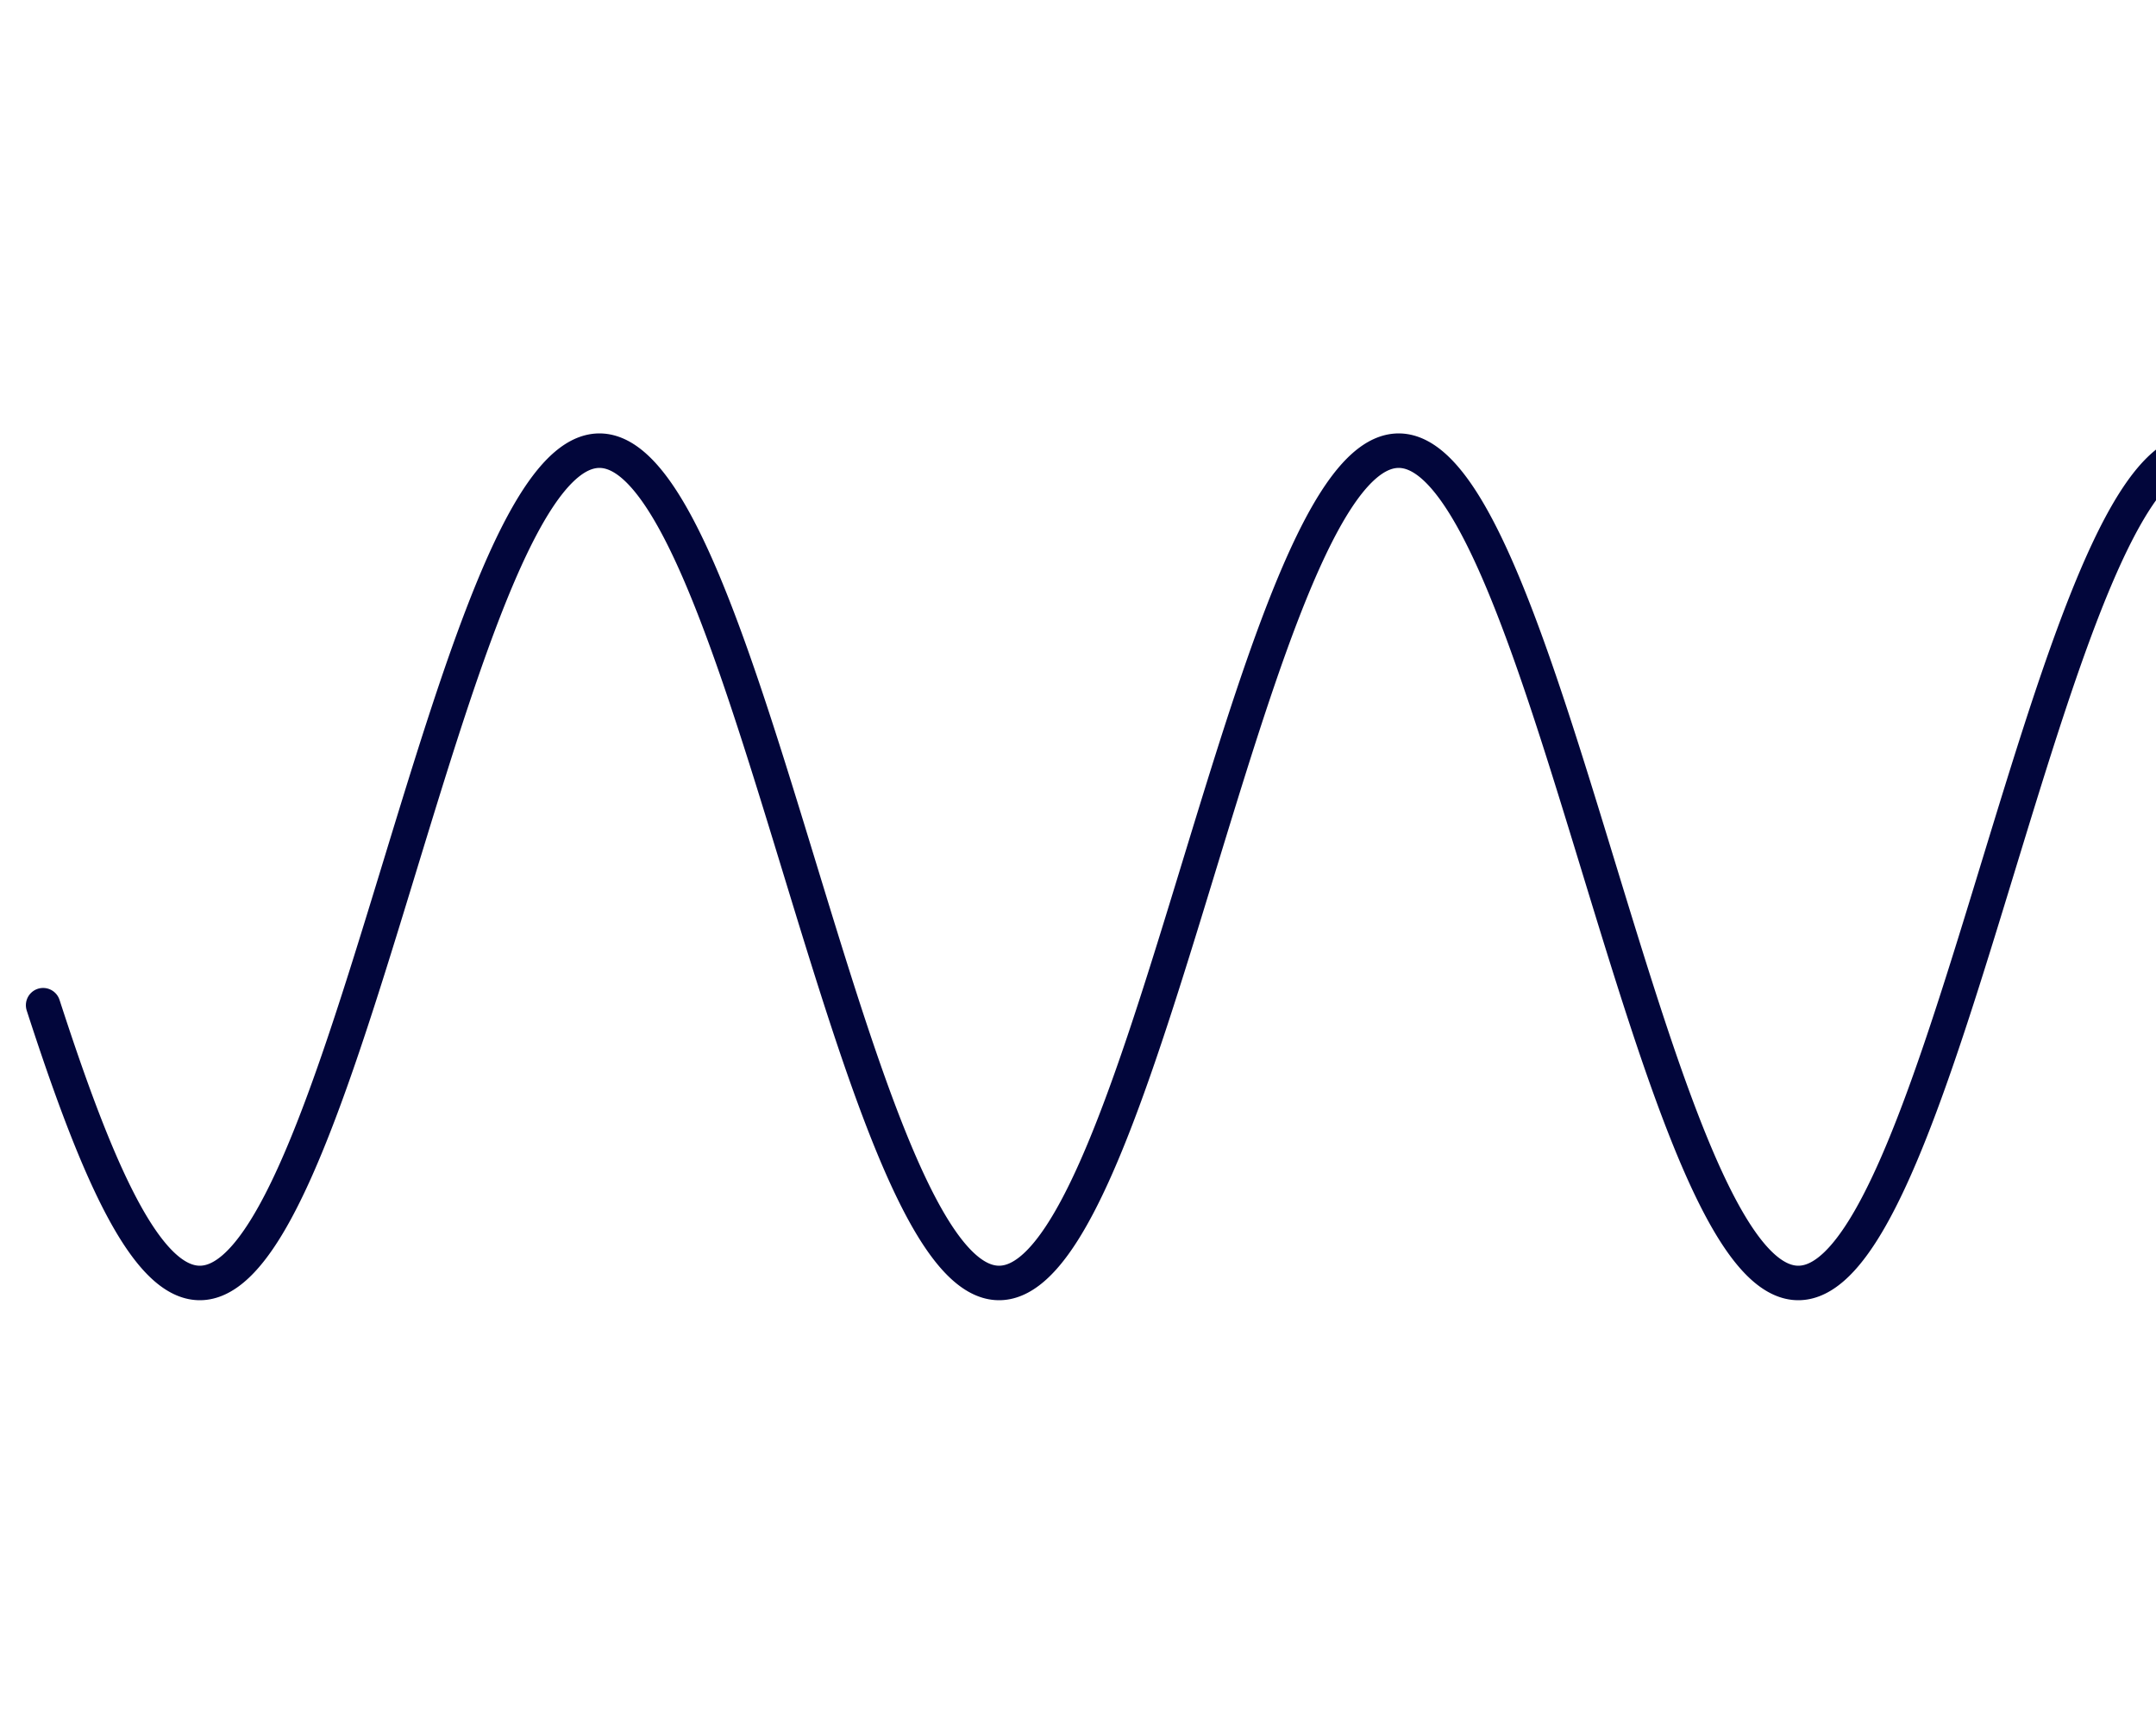 <svg version="1.1" xmlns="http://www.w3.org/2000/svg" xmlns:xlink="http://www.w3.org/1999/xlink" width="1000" height="800"><defs/><g><path fill="none" stroke="#02063B" paint-order="fill stroke markers" d=" M 20 466.178 L 21 469.254 L 22 472.31 L 23 475.346 L 24 478.361 L 25 481.354 L 26 484.325 L 27 487.271 L 28 490.194 L 29 493.09 L 30 495.961 L 31 498.805 L 32 501.621 L 33 504.408 L 34 507.166 L 35 509.894 L 36 512.59 L 37 515.255 L 38 517.887 L 39 520.487 L 40 523.052 L 41 525.582 L 42 528.077 L 43 530.535 L 44 532.957 L 45 535.341 L 46 537.686 L 47 539.993 L 48 542.26 L 49 544.487 L 50 546.673 L 51 548.817 L 52 550.919 L 53 552.979 L 54 554.994 L 55 556.967 L 56 558.894 L 57 560.776 L 58 562.613 L 59 564.404 L 60 566.148 L 61 567.845 L 62 569.494 L 63 571.095 L 64 572.648 L 65 574.151 L 66 575.605 L 67 577.009 L 68 578.363 L 69 579.667 L 70 580.919 L 71 582.12 L 72 583.269 L 73 584.366 L 74 585.41 L 75 586.402 L 76 587.341 L 77 588.227 L 78 589.059 L 79 589.838 L 80 590.562 L 81 591.232 L 82 591.848 L 83 592.41 L 84 592.917 L 85 593.368 L 86 593.765 L 87 594.107 L 88 594.394 L 89 594.625 L 90 594.801 L 91 594.922 L 92 594.987 L 93 594.997 L 94 594.951 L 95 594.85 L 96 594.694 L 97 594.482 L 98 594.215 L 99 593.893 L 100 593.515 L 101 593.083 L 102 592.595 L 103 592.053 L 104 591.457 L 105 590.806 L 106 590.1 L 107 589.341 L 108 588.528 L 109 587.661 L 110 586.741 L 111 585.767 L 112 584.741 L 113 583.663 L 114 582.532 L 115 581.35 L 116 580.116 L 117 578.83 L 118 577.494 L 119 576.108 L 120 574.672 L 121 573.185 L 122 571.65 L 123 570.066 L 124 568.434 L 125 566.754 L 126 565.027 L 127 563.252 L 128 561.432 L 129 559.565 L 130 557.654 L 131 555.698 L 132 553.697 L 133 551.653 L 134 549.566 L 135 547.437 L 136 545.265 L 137 543.053 L 138 540.8 L 139 538.507 L 140 536.175 L 141 533.805 L 142 531.397 L 143 528.951 L 144 526.469 L 145 523.951 L 146 521.398 L 147 518.811 L 148 516.191 L 149 513.537 L 150 510.852 L 151 508.135 L 152 505.388 L 153 502.611 L 154 499.805 L 155 496.971 L 156 494.11 L 157 491.222 L 158 488.309 L 159 485.37 L 160 482.408 L 161 479.423 L 162 476.416 L 163 473.387 L 164 470.338 L 165 467.269 L 166 464.181 L 167 461.076 L 168 457.953 L 169 454.814 L 170 451.661 L 171 448.493 L 172 445.311 L 173 442.117 L 174 438.912 L 175 435.696 L 176 432.471 L 177 429.236 L 178 425.994 L 179 422.745 L 180 419.49 L 181 416.23 L 182 412.966 L 183 409.698 L 184 406.429 L 185 403.158 L 186 399.887 L 187 396.616 L 188 393.347 L 189 390.081 L 190 386.818 L 191 383.559 L 192 380.306 L 193 377.058 L 194 373.818 L 195 370.586 L 196 367.364 L 197 364.151 L 198 360.948 L 199 357.758 L 200 354.581 L 201 351.417 L 202 348.267 L 203 345.133 L 204 342.016 L 205 338.915 L 206 335.833 L 207 332.77 L 208 329.726 L 209 326.704 L 210 323.703 L 211 320.724 L 212 317.769 L 213 314.838 L 214 311.932 L 215 309.052 L 216 306.199 L 217 303.373 L 218 300.575 L 219 297.807 L 220 295.068 L 221 292.361 L 222 289.684 L 223 287.041 L 224 284.43 L 225 281.852 L 226 279.31 L 227 276.802 L 228 274.331 L 229 271.896 L 230 269.499 L 231 267.139 L 232 264.819 L 233 262.538 L 234 260.297 L 235 258.096 L 236 255.937 L 237 253.82 L 238 251.745 L 239 249.714 L 240 247.726 L 241 245.783 L 242 243.885 L 243 242.032 L 244 240.225 L 245 238.464 L 246 236.75 L 247 235.084 L 248 233.466 L 249 231.896 L 250 230.375 L 251 228.904 L 252 227.482 L 253 226.11 L 254 224.789 L 255 223.519 L 256 222.3 L 257 221.132 L 258 220.017 L 259 218.953 L 260 217.943 L 261 216.985 L 262 216.081 L 263 215.229 L 264 214.432 L 265 213.688 L 266 212.999 L 267 212.363 L 268 211.783 L 269 211.257 L 270 210.785 L 271 210.369 L 272 210.007 L 273 209.701 L 274 209.45 L 275 209.255 L 276 209.114 L 277 209.029 L 278 209 L 279 209.026 L 280 209.107 L 281 209.244 L 282 209.437 L 283 209.684 L 284 209.987 L 285 210.345 L 286 210.758 L 287 211.226 L 288 211.749 L 289 212.326 L 290 212.958 L 291 213.644 L 292 214.384 L 293 215.178 L 294 216.026 L 295 216.928 L 296 217.882 L 297 218.889 L 298 219.949 L 299 221.062 L 300 222.226 L 301 223.442 L 302 224.709 L 303 226.027 L 304 227.396 L 305 228.814 L 306 230.283 L 307 231.801 L 308 233.368 L 309 234.983 L 310 236.646 L 311 238.357 L 312 240.114 L 313 241.918 L 314 243.769 L 315 245.664 L 316 247.605 L 317 249.59 L 318 251.618 L 319 253.69 L 320 255.805 L 321 257.961 L 322 260.159 L 323 262.398 L 324 264.677 L 325 266.995 L 326 269.352 L 327 271.747 L 328 274.179 L 329 276.648 L 330 279.154 L 331 281.694 L 332 284.269 L 333 286.878 L 334 289.52 L 335 292.194 L 336 294.9 L 337 297.636 L 338 300.403 L 339 303.199 L 340 306.023 L 341 308.875 L 342 311.753 L 343 314.657 L 344 317.587 L 345 320.54 L 346 323.518 L 347 326.517 L 348 329.539 L 349 332.581 L 350 335.643 L 351 338.724 L 352 341.823 L 353 344.94 L 354 348.073 L 355 351.221 L 356 354.384 L 357 357.561 L 358 360.751 L 359 363.952 L 360 367.164 L 361 370.387 L 362 373.618 L 363 376.858 L 364 380.104 L 365 383.357 L 366 386.616 L 367 389.879 L 368 393.145 L 369 396.414 L 370 399.684 L 371 402.955 L 372 406.226 L 373 409.496 L 374 412.763 L 375 416.028 L 376 419.288 L 377 422.544 L 378 425.793 L 379 429.036 L 380 432.271 L 381 435.497 L 382 438.713 L 383 441.919 L 384 445.114 L 385 448.296 L 386 451.465 L 387 454.62 L 388 457.759 L 389 460.883 L 390 463.989 L 391 467.078 L 392 470.148 L 393 473.199 L 394 476.229 L 395 479.238 L 396 482.224 L 397 485.188 L 398 488.127 L 399 491.042 L 400 493.932 L 401 496.795 L 402 499.63 L 403 502.438 L 404 505.217 L 405 507.966 L 406 510.684 L 407 513.372 L 408 516.027 L 409 518.65 L 410 521.239 L 411 523.794 L 412 526.314 L 413 528.798 L 414 531.246 L 415 533.657 L 416 536.03 L 417 538.364 L 418 540.659 L 419 542.915 L 420 545.13 L 421 547.303 L 422 549.435 L 423 551.525 L 424 553.572 L 425 555.575 L 426 557.534 L 427 559.448 L 428 561.318 L 429 563.141 L 430 564.918 L 431 566.648 L 432 568.331 L 433 569.967 L 434 571.554 L 435 573.092 L 436 574.581 L 437 576.02 L 438 577.41 L 439 578.749 L 440 580.038 L 441 581.275 L 442 582.461 L 443 583.594 L 444 584.676 L 445 585.705 L 446 586.682 L 447 587.605 L 448 588.475 L 449 589.292 L 450 590.055 L 451 590.763 L 452 591.418 L 453 592.018 L 454 592.563 L 455 593.054 L 456 593.49 L 457 593.871 L 458 594.197 L 459 594.467 L 460 594.682 L 461 594.842 L 462 594.947 L 463 594.996 L 464 594.99 L 465 594.928 L 466 594.81 L 467 594.638 L 468 594.41 L 469 594.127 L 470 593.788 L 471 593.395 L 472 592.946 L 473 592.443 L 474 591.885 L 475 591.272 L 476 590.605 L 477 589.884 L 478 589.109 L 479 588.28 L 480 587.398 L 481 586.462 L 482 585.473 L 483 584.432 L 484 583.338 L 485 582.192 L 486 580.995 L 487 579.746 L 488 578.445 L 489 577.095 L 490 575.694 L 491 574.243 L 492 572.742 L 493 571.193 L 494 569.595 L 495 567.948 L 496 566.254 L 497 564.513 L 498 562.725 L 499 560.891 L 500 559.012 L 501 557.087 L 502 555.118 L 503 553.105 L 504 551.048 L 505 548.948 L 506 546.807 L 507 544.623 L 508 542.399 L 509 540.135 L 510 537.83 L 511 535.487 L 512 533.105 L 513 530.686 L 514 528.23 L 515 525.737 L 516 523.209 L 517 520.646 L 518 518.049 L 519 515.419 L 520 512.756 L 521 510.061 L 522 507.336 L 523 504.58 L 524 501.794 L 525 498.98 L 526 496.138 L 527 493.269 L 528 490.374 L 529 487.453 L 530 484.508 L 531 481.539 L 532 478.547 L 533 475.533 L 534 472.498 L 535 469.443 L 536 466.369 L 537 463.276 L 538 460.165 L 539 457.038 L 540 453.895 L 541 450.737 L 542 447.565 L 543 444.38 L 544 441.182 L 545 437.974 L 546 434.755 L 547 431.527 L 548 428.29 L 549 425.046 L 550 421.795 L 551 418.538 L 552 415.277 L 553 412.012 L 554 408.743 L 555 405.473 L 556 402.202 L 557 398.931 L 558 395.661 L 559 392.393 L 560 389.127 L 561 385.865 L 562 382.608 L 563 379.356 L 564 376.111 L 565 372.874 L 566 369.644 L 567 366.424 L 568 363.214 L 569 360.015 L 570 356.829 L 571 353.655 L 572 350.495 L 573 347.35 L 574 344.221 L 575 341.108 L 576 338.013 L 577 334.936 L 578 331.879 L 579 328.841 L 580 325.825 L 581 322.83 L 582 319.859 L 583 316.91 L 584 313.987 L 585 311.088 L 586 308.216 L 587 305.37 L 588 302.553 L 589 299.764 L 590 297.004 L 591 294.274 L 592 291.576 L 593 288.909 L 594 286.275 L 595 283.673 L 596 281.106 L 597 278.574 L 598 276.077 L 599 273.616 L 600 271.192 L 601 268.806 L 602 266.458 L 603 264.149 L 604 261.879 L 605 259.65 L 606 257.461 L 607 255.314 L 608 253.21 L 609 251.148 L 610 249.129 L 611 247.154 L 612 245.224 L 613 243.339 L 614 241.499 L 615 239.706 L 616 237.959 L 617 236.259 L 618 234.607 L 619 233.003 L 620 231.447 L 621 229.94 L 622 228.483 L 623 227.076 L 624 225.719 L 625 224.413 L 626 223.157 L 627 221.953 L 628 220.801 L 629 219.701 L 630 218.653 L 631 217.658 L 632 216.715 L 633 215.826 L 634 214.991 L 635 214.209 L 636 213.481 L 637 212.808 L 638 212.188 L 639 211.623 L 640 211.113 L 641 210.658 L 642 210.258 L 643 209.912 L 644 209.622 L 645 209.387 L 646 209.208 L 647 209.084 L 648 209.015 L 649 209.002 L 650 209.044 L 651 209.142 L 652 209.295 L 653 209.503 L 654 209.767 L 655 210.086 L 656 210.46 L 657 210.889 L 658 211.373 L 659 211.912 L 660 212.505 L 661 213.153 L 662 213.855 L 663 214.611 L 664 215.421 L 665 216.284 L 666 217.201 L 667 218.171 L 668 219.194 L 669 220.269 L 670 221.396 L 671 222.576 L 672 223.806 L 673 225.089 L 674 226.421 L 675 227.805 L 676 229.238 L 677 230.721 L 678 232.253 L 679 233.834 L 680 235.464 L 681 237.141 L 682 238.865 L 683 240.636 L 684 242.454 L 685 244.318 L 686 246.226 L 687 248.18 L 688 250.178 L 689 252.219 L 690 254.304 L 691 256.43 L 692 258.599 L 693 260.809 L 694 263.059 L 695 265.35 L 696 267.679 L 697 270.047 L 698 272.453 L 699 274.897 L 700 277.376 L 701 279.892 L 702 282.443 L 703 285.028 L 704 287.646 L 705 290.298 L 706 292.981 L 707 295.696 L 708 298.441 L 709 301.217 L 710 304.021 L 711 306.853 L 712 309.712 L 713 312.599 L 714 315.51 L 715 318.447 L 716 321.408 L 717 324.391 L 718 327.397 L 719 330.425 L 720 333.473 L 721 336.541 L 722 339.627 L 723 342.732 L 724 345.853 L 725 348.991 L 726 352.144 L 727 355.311 L 728 358.491 L 729 361.684 L 730 364.889 L 731 368.104 L 732 371.33 L 733 374.563 L 734 377.805 L 735 381.054 L 736 384.309 L 737 387.568 L 738 390.832 L 739 394.099 L 740 397.369 L 741 400.64 L 742 403.911 L 743 407.181 L 744 410.45 L 745 413.717 L 746 416.98 L 747 420.239 L 748 423.493 L 749 426.741 L 750 429.981 L 751 433.214 L 752 436.437 L 753 439.651 L 754 442.854 L 755 446.045 L 756 449.223 L 757 452.388 L 758 455.538 L 759 458.673 L 760 461.792 L 761 464.893 L 762 467.977 L 763 471.041 L 764 474.086 L 765 477.11 L 766 480.112 L 767 483.092 L 768 486.049 L 769 488.981 L 770 491.889 L 771 494.771 L 772 497.626 L 773 500.453 L 774 503.252 L 775 506.023 L 776 508.763 L 777 511.473 L 778 514.151 L 779 516.797 L 780 519.41 L 781 521.989 L 782 524.534 L 783 527.043 L 784 529.517 L 785 531.954 L 786 534.354 L 787 536.716 L 788 539.039 L 789 541.322 L 790 543.566 L 791 545.769 L 792 547.93 L 793 550.05 L 794 552.127 L 795 554.161 L 796 556.152 L 797 558.098 L 798 559.999 L 799 561.855 L 800 563.665 L 801 565.428 L 802 567.145 L 803 568.814 L 804 570.435 L 805 572.008 L 806 573.532 L 807 575.007 L 808 576.432 L 809 577.806 L 810 579.131 L 811 580.404 L 812 581.626 L 813 582.797 L 814 583.916 L 815 584.982 L 816 585.996 L 817 586.957 L 818 587.865 L 819 588.719 L 820 589.52 L 821 590.267 L 822 590.96 L 823 591.599 L 824 592.183 L 825 592.712 L 826 593.187 L 827 593.607 L 828 593.972 L 829 594.281 L 830 594.536 L 831 594.735 L 832 594.879 L 833 594.967 L 834 595 L 835 594.977 L 836 594.899 L 837 594.766 L 838 594.577 L 839 594.333 L 840 594.033 L 841 593.679 L 842 593.269 L 843 592.805 L 844 592.285 L 845 591.711 L 846 591.083 L 847 590.4 L 848 589.663 L 849 588.872 L 850 588.028 L 851 587.13 L 852 586.179 L 853 585.174 L 854 584.118 L 855 583.009 L 856 581.848 L 857 580.635 L 858 579.371 L 859 578.056 L 860 576.691 L 861 575.275 L 862 573.809 L 863 572.295 L 864 570.731 L 865 569.119 L 866 567.458 L 867 565.751 L 868 563.996 L 869 562.195 L 870 560.347 L 871 558.454 L 872 556.517 L 873 554.534 L 874 552.508 L 875 550.439 L 876 548.327 L 877 546.173 L 878 543.978 L 879 541.742 L 880 539.466 L 881 537.15 L 882 534.795 L 883 532.403 L 884 529.972 L 885 527.506 L 886 525.003 L 887 522.464 L 888 519.891 L 889 517.285 L 890 514.645 L 891 511.972 L 892 509.268 L 893 506.534 L 894 503.769 L 895 500.975 L 896 498.153 L 897 495.303 L 898 492.426 L 899 489.523 L 900 486.595 L 901 483.643 L 902 480.667 L 903 477.669 L 904 474.649 L 905 471.608 L 906 468.547 L 907 465.467 L 908 462.369 L 909 459.254 L 910 456.122 L 911 452.974 L 912 449.812 L 913 446.636 L 914 443.447 L 915 440.246 L 916 437.035 L 917 433.813 L 918 430.582 L 919 427.343 L 920 424.097 L 921 420.844 L 922 417.586 L 923 414.323 L 924 411.057 L 925 407.789 L 926 404.518 L 927 401.247 L 928 397.976 L 929 394.706 L 930 391.439 L 931 388.174 L 932 384.914 L 933 381.658 L 934 378.408 L 935 375.165 L 936 371.929 L 937 368.703 L 938 365.485 L 939 362.279 L 940 359.083 L 941 355.9 L 942 352.731 L 943 349.575 L 944 346.435 L 945 343.31 L 946 340.202 L 947 337.112 L 948 334.041 L 949 330.989 L 950 327.958 L 951 324.948 L 952 321.96 L 953 318.995 L 954 316.054 L 955 313.137 L 956 310.246 L 957 307.382 L 958 304.545 L 959 301.735 L 960 298.955 L 961 296.204 L 962 293.483 L 963 290.794 L 964 288.136 L 965 285.511 L 966 282.92 L 967 280.363 L 968 277.841 L 969 275.354 L 970 272.904 L 971 270.491 L 972 268.116 L 973 265.779 L 974 263.482 L 975 261.224 L 976 259.006 L 977 256.83 L 978 254.695 L 979 252.603 L 980 250.554 L 981 248.548 L 982 246.586 L 983 244.669 L 984 242.797 L 985 240.971 L 986 239.191 L 987 237.457 L 988 235.771 L 989 234.133 L 990 232.543 L 991 231.002 L 992 229.51 L 993 228.067 L 994 226.675 L 995 225.332 L 996 224.041 L 997 222.8 L 998 221.611 L 999 220.474 L 1000 219.389 L 1001 218.357 L 1002 217.377 L 1003 216.45 L 1004 215.577 L 1005 214.757 L 1006 213.991 L 1007 213.279 L 1008 212.621 L 1009 212.018 L 1010 211.469 L 1011 210.975 L 1012 210.535 L 1013 210.151 L 1014 209.822 L 1015 209.548 L 1016 209.329 L 1017 209.166 L 1018 209.058 L 1019 209.006 L 1020 209.008 L 1021 209.067 L 1022 209.181 L 1023 209.35 L 1024 209.574 L 1025 209.854 L 1026 210.189 L 1027 210.579 L 1028 211.025 L 1029 211.524 L 1030 212.079 L 1031 212.688 L 1032 213.352 L 1033 214.07 L 1034 214.842 L 1035 215.667 L 1036 216.546 L 1037 217.479 L 1038 218.464 L 1039 219.502 L 1040 220.593 L 1041 221.735 L 1042 222.93 L 1043 224.176 L 1044 225.473 L 1045 226.82 L 1046 228.218 L 1047 229.666 L 1048 231.164 L 1049 232.71 L 1050 234.305 L 1051 235.948 L 1052 237.639 L 1053 239.378 L 1054 241.163 L 1055 242.994 L 1056 244.871 L 1057 246.792 L 1058 248.759 L 1059 250.77 L 1060 252.824 L 1061 254.92 L 1062 257.059 L 1063 259.24 L 1064 261.462 L 1065 263.724 L 1066 266.026 L 1067 268.367 L 1068 270.746 L 1069 273.163 L 1070 275.617 L 1071 278.107 L 1072 280.633 L 1073 283.194 L 1074 285.789 L 1075 288.417 L 1076 291.078 L 1077 293.771 L 1078 296.495 L 1079 299.249 L 1080 302.033 L 1081 304.845 L 1082 307.685 L 1083 310.553 L 1084 313.446 L 1085 316.366 L 1086 319.309 L 1087 322.277 L 1088 325.267 L 1089 328.279 L 1090 331.313 L 1091 334.367 L 1092 337.44 L 1093 340.532 L 1094 343.642 L 1095 346.768 L 1096 349.91 L 1097 353.067 L 1098 356.238 L 1099 359.423 L 1100 362.619 L 1101 365.827 L 1102 369.045 L 1103 372.273 L 1104 375.509 L 1105 378.753 L 1106 382.004 L 1107 385.26 L 1108 388.521 L 1109 391.786 L 1110 395.054 L 1111 398.324 L 1112 401.595 L 1113 404.866 L 1114 408.136 L 1115 411.405 L 1116 414.671 L 1117 417.933 L 1118 421.19 L 1119 424.442 L 1120 427.688 L 1121 430.926 L 1122 434.156 L 1123 437.377 L 1124 440.587 L 1125 443.787 L 1126 446.974 L 1127 450.149 L 1128 453.31 L 1129 456.455 L 1130 459.586 L 1131 462.7 L 1132 465.796 L 1133 468.874 L 1134 471.933 L 1135 474.971 L 1136 477.989 L 1137 480.985 L 1138 483.958 L 1139 486.908 L 1140 489.833 L 1141 492.733 L 1142 495.607 L 1143 498.454 L 1144 501.274 L 1145 504.065 L 1146 506.826 L 1147 509.558 L 1148 512.258 L 1149 514.927 L 1150 517.563 L 1151 520.167 L 1152 522.736 L 1153 525.27 L 1154 527.77 L 1155 530.233 L 1156 532.659 L 1157 535.048 L 1158 537.398 L 1159 539.71 L 1160 541.982 L 1161 544.213 L 1162 546.404 L 1163 548.554 L 1164 550.661 L 1165 552.726 L 1166 554.747 L 1167 556.725 L 1168 558.658 L 1169 560.546 L 1170 562.388 L 1171 564.185 L 1172 565.935 L 1173 567.637 L 1174 569.292 L 1175 570.9 L 1176 572.458 L 1177 573.968 L 1178 575.428 L 1179 576.838 L 1180 578.198 L 1181 579.508 L 1182 580.767 L 1183 581.974 L 1184 583.129 L 1185 584.233 L 1186 585.284 L 1187 586.282 L 1188 587.228 L 1189 588.12 L 1190 588.959 L 1191 589.744 L 1192 590.475 L 1193 591.152 L 1194 591.775 L 1195 592.343 L 1196 592.857 L 1197 593.316 L 1198 593.719 L 1199 594.068 L 1200 594.361 L 1201 594.6 L 1202 594.783 L 1203 594.91 L 1204 594.982 L 1205 594.999 L 1206 594.96 L 1207 594.866 L 1208 594.716 L 1209 594.511 L 1210 594.251 L 1211 593.936 L 1212 593.565 L 1213 593.139 L 1214 592.659 L 1215 592.123 L 1216 591.533 L 1217 590.889 L 1218 590.19 L 1219 589.438 L 1220 588.631 L 1221 587.771 L 1222 586.857 L 1223 585.891 L 1224 584.871 L 1225 583.799 L 1226 582.675 L 1227 581.499 L 1228 580.271 L 1229 578.992 L 1230 577.663 L 1231 576.282 L 1232 574.852 L 1233 573.372 L 1234 571.843 L 1235 570.265 L 1236 568.639 L 1237 566.965 L 1238 565.243 L 1239 563.475 L 1240 561.66 L 1241 559.799 L 1242 557.893 L 1243 555.942 L 1244 553.947 L 1245 551.908 L 1246 549.827 L 1247 547.703 L 1248 545.536 L 1249 543.329 L 1250 541.081 L 1251 538.793 L 1252 536.466 L 1253 534.1 L 1254 531.697 L 1255 529.256 L 1256 526.778 L 1257 524.265 L 1258 521.716 L 1259 519.133 L 1260 516.517 L 1261 513.867 L 1262 511.186 L 1263 508.473 L 1264 505.729 L 1265 502.956 L 1266 500.154 L 1267 497.323 L 1268 494.465 L 1269 491.581 L 1270 488.671 L 1271 485.736 L 1272 482.776 L 1273 479.794 L 1274 476.789 L 1275 473.763 L 1276 470.716 L 1277 467.65 L 1278 464.564 L 1279 461.461 L 1280 458.34 L 1281 455.204 L 1282 452.052 L 1283 448.886 L 1284 445.706 L 1285 442.514 L 1286 439.31 L 1287 436.095 L 1288 432.87 L 1289 429.637 L 1290 426.396 L 1291 423.147 L 1292 419.893 L 1293 416.634 L 1294 413.37 L 1295 410.103 L 1296 406.834 L 1297 403.563 L 1298 400.292 L 1299 397.021 L 1300 393.752 L 1301 390.485 L 1302 387.221 L 1303 383.962 L 1304 380.708 L 1305 377.46 L 1306 374.219 L 1307 370.986 L 1308 367.762 L 1309 364.548 L 1310 361.344 L 1311 358.152 L 1312 354.973 L 1313 351.808 L 1314 348.656 L 1315 345.52 L 1316 342.401 L 1317 339.298 L 1318 336.213 L 1319 333.148 L 1320 330.102 L 1321 327.077 L 1322 324.073 L 1323 321.092 L 1324 318.133 L 1325 315.199 L 1326 312.29 L 1327 309.407 L 1328 306.55 L 1329 303.721 L 1330 300.92 L 1331 298.148 L 1332 295.406 L 1333 292.694 L 1334 290.014 L 1335 287.366 L 1336 284.751 L 1337 282.17 L 1338 279.623 L 1339 277.111 L 1340 274.635 L 1341 272.196 L 1342 269.794 L 1343 267.429 L 1344 265.104 L 1345 262.818 L 1346 260.572 L 1347 258.366 L 1348 256.202 L 1349 254.08 L 1350 252 L 1351 249.963 L 1352 247.97 L 1353 246.021 L 1354 244.117 L 1355 242.259 L 1356 240.446 L 1357 238.679 L 1358 236.96 L 1359 235.288 L 1360 233.664 L 1361 232.088 L 1362 230.561 L 1363 229.083 L 1364 227.655 L 1365 226.277 L 1366 224.95 L 1367 223.673 L 1368 222.448 L 1369 221.274 L 1370 220.152 L 1371 219.082 L 1372 218.065 L 1373 217.101 L 1374 216.19 L 1375 215.332 L 1376 214.528 L 1377 213.777 L 1378 213.081 L 1379 212.439 L 1380 211.852 L 1381 211.319 L 1382 210.841 L 1383 210.417 L 1384 210.049 L 1385 209.736 L 1386 209.478 L 1387 209.276 L 1388 209.129 L 1389 209.037 L 1390 209.001 L 1391 209.02 L 1392 209.094 L 1393 209.224 L 1394 209.41 L 1395 209.65 L 1396 209.946 L 1397 210.298 L 1398 210.704 L 1399 211.165 L 1400 211.681 L 1401 212.251 L 1402 212.877 L 1403 213.556 L 1404 214.29 L 1405 215.077 L 1406 215.918 L 1407 216.813 L 1408 217.761 L 1409 218.762 L 1410 219.815 L 1411 220.921 L 1412 222.079 L 1413 223.288 L 1414 224.549 L 1415 225.861 L 1416 227.223 L 1417 228.636 L 1418 230.098 L 1419 231.61 L 1420 233.171 L 1421 234.78 L 1422 236.437 L 1423 238.142 L 1424 239.894 L 1425 241.693 L 1426 243.537 L 1427 245.427 L 1428 247.362 L 1429 249.342 L 1430 251.365 L 1431 253.432 L 1432 255.541 L 1433 257.692 L 1434 259.885 L 1435 262.118 L 1436 264.392 L 1437 266.706 L 1438 269.058 L 1439 271.448 L 1440 273.876 L 1441 276.341 L 1442 278.841 L 1443 281.378 L 1444 283.948 L 1445 286.553 L 1446 289.191 L 1447 291.861 L 1448 294.563 L 1449 297.296 L 1450 300.059 L 1451 302.851 L 1452 305.672 L 1453 308.52 L 1454 311.395 L 1455 314.296 L 1456 317.223 L 1457 320.173 L 1458 323.148 L 1459 326.145 L 1460 329.163 L 1461 332.203 L 1462 335.263 L 1463 338.341 L 1464 341.439 L 1465 344.553 L 1466 347.684 L 1467 350.831 L 1468 353.992 L 1469 357.167 L 1470 360.355 L 1471 363.555 L 1472 366.766 L 1473 369.987 L 1474 373.218 L 1475 376.456 L 1476 379.702 L 1477 382.954 L 1478 386.212 L 1479 389.474 L 1480 392.74 L 1481 396.009 L 1482 399.279 L 1483 402.55 L 1484 405.821 L 1485 409.091 L 1486 412.359 L 1487 415.624 L 1488 418.885 L 1489 422.141 L 1490 425.391 L 1491 428.635 L 1492 431.871 L 1493 435.098 L 1494 438.316 L 1495 441.523 L 1496 444.719 L 1497 447.903 L 1498 451.073 L 1499 454.23 L 1500 457.371 L 1501 460.497 L 1502 463.606 L 1503 466.697 L 1504 469.769 L 1505 472.822 L 1506 475.855 L 1507 478.866 L 1508 481.856 L 1509 484.822 L 1510 487.765 L 1511 490.683 L 1512 493.575 L 1513 496.442 L 1514 499.281 L 1515 502.092 L 1516 504.874 L 1517 507.627 L 1518 510.35 L 1519 513.041 L 1520 515.7 L 1521 518.327 L 1522 520.921 L 1523 523.48 L 1524 526.004 L 1525 528.493 L 1526 530.945 L 1527 533.361 L 1528 535.738 L 1529 538.077 L 1530 540.377 L 1531 542.638 L 1532 544.858 L 1533 547.037 L 1534 549.174 L 1535 551.269 L 1536 553.321 L 1537 555.329 L 1538 557.294 L 1539 559.214" stroke-linecap="round" stroke-linejoin="round" stroke-miterlimit="10" stroke-width="16"/></g></svg>